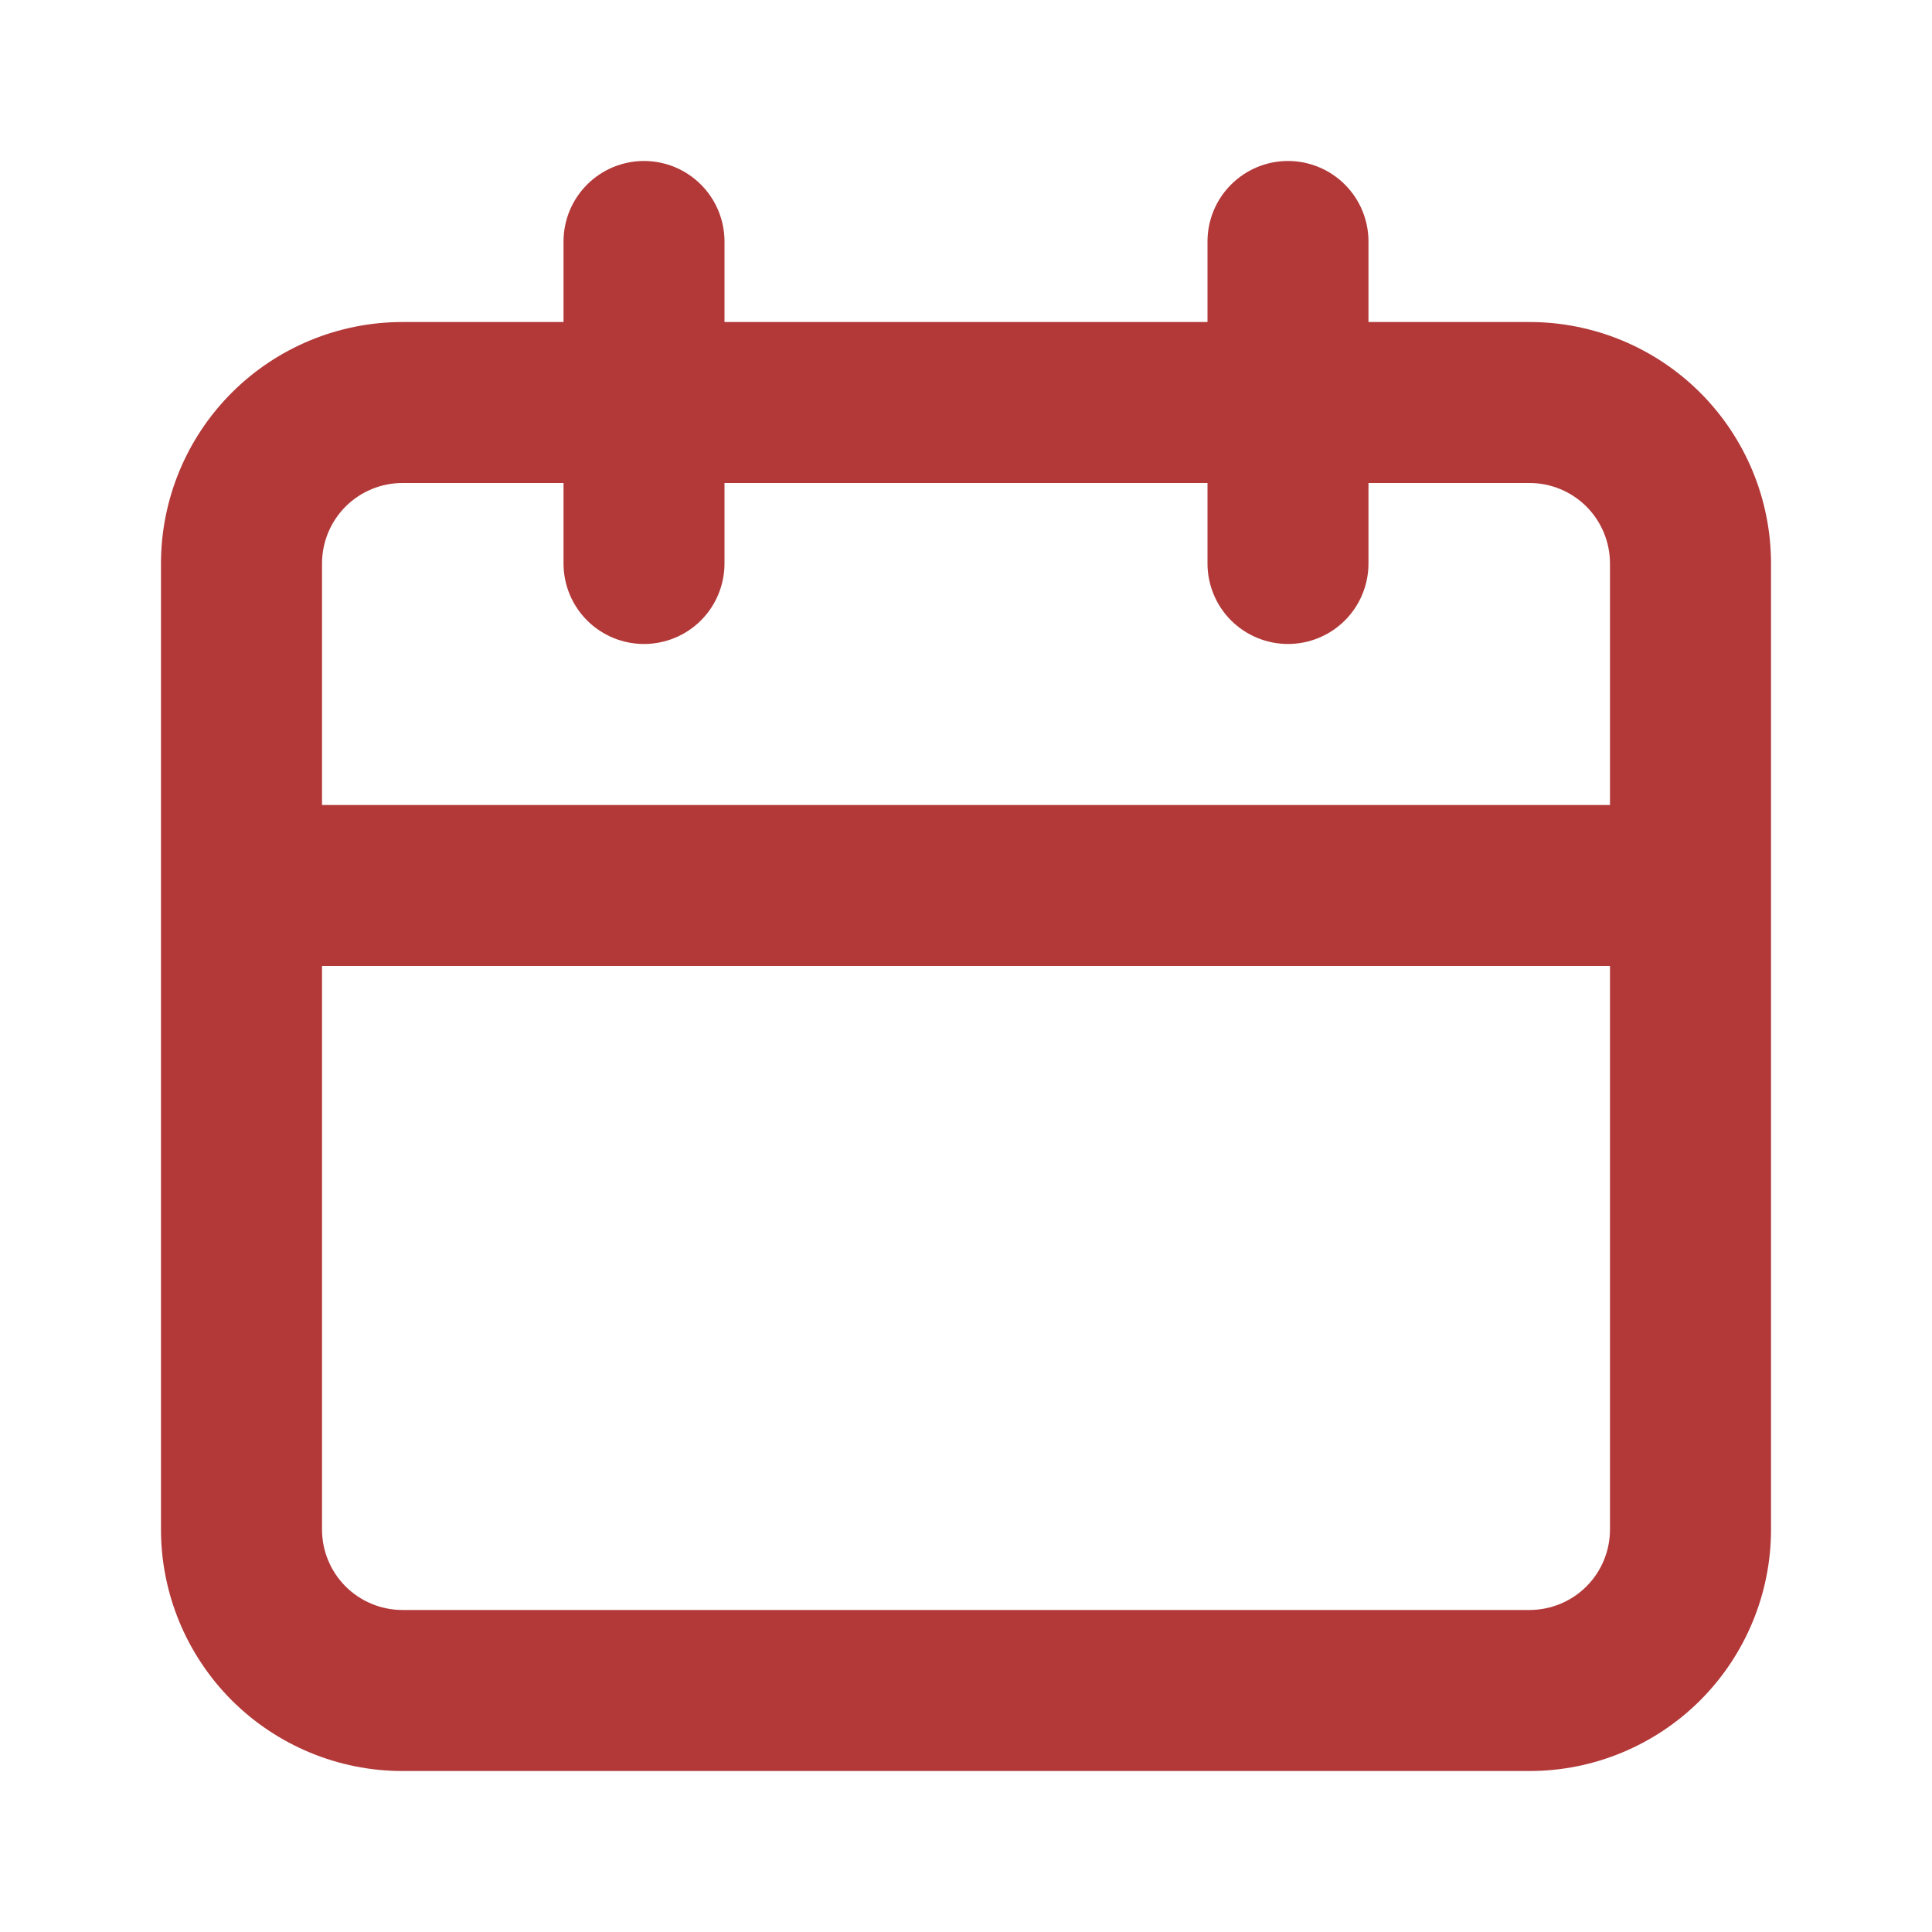 <svg width="31" height="31" viewBox="0 0 31 31" fill="none" xmlns="http://www.w3.org/2000/svg">
<path d="M24.542 5.167H21.958V3.875C21.958 3.532 21.822 3.204 21.58 2.962C21.338 2.719 21.009 2.583 20.667 2.583C20.324 2.583 19.996 2.719 19.753 2.962C19.511 3.204 19.375 3.532 19.375 3.875V5.167H11.625V3.875C11.625 3.532 11.489 3.204 11.247 2.962C11.005 2.719 10.676 2.583 10.333 2.583C9.991 2.583 9.662 2.719 9.42 2.962C9.178 3.204 9.042 3.532 9.042 3.875V5.167H6.458C5.431 5.167 4.445 5.575 3.718 6.302C2.992 7.028 2.583 8.014 2.583 9.042V24.542C2.583 25.569 2.992 26.555 3.718 27.282C4.445 28.008 5.431 28.417 6.458 28.417H24.542C25.569 28.417 26.555 28.008 27.282 27.282C28.008 26.555 28.417 25.569 28.417 24.542V9.042C28.417 8.014 28.008 7.028 27.282 6.302C26.555 5.575 25.569 5.167 24.542 5.167ZM25.833 24.542C25.833 24.884 25.697 25.213 25.455 25.455C25.213 25.697 24.884 25.833 24.542 25.833H6.458C6.116 25.833 5.787 25.697 5.545 25.455C5.303 25.213 5.167 24.884 5.167 24.542V15.5H25.833V24.542ZM25.833 12.917H5.167V9.042C5.167 8.699 5.303 8.371 5.545 8.128C5.787 7.886 6.116 7.75 6.458 7.75H9.042V9.042C9.042 9.384 9.178 9.713 9.42 9.955C9.662 10.197 9.991 10.333 10.333 10.333C10.676 10.333 11.005 10.197 11.247 9.955C11.489 9.713 11.625 9.384 11.625 9.042V7.75H19.375V9.042C19.375 9.384 19.511 9.713 19.753 9.955C19.996 10.197 20.324 10.333 20.667 10.333C21.009 10.333 21.338 10.197 21.58 9.955C21.822 9.713 21.958 9.384 21.958 9.042V7.75H24.542C24.884 7.75 25.213 7.886 25.455 8.128C25.697 8.371 25.833 8.699 25.833 9.042V12.917Z" fill="#B33939"/>
</svg>
